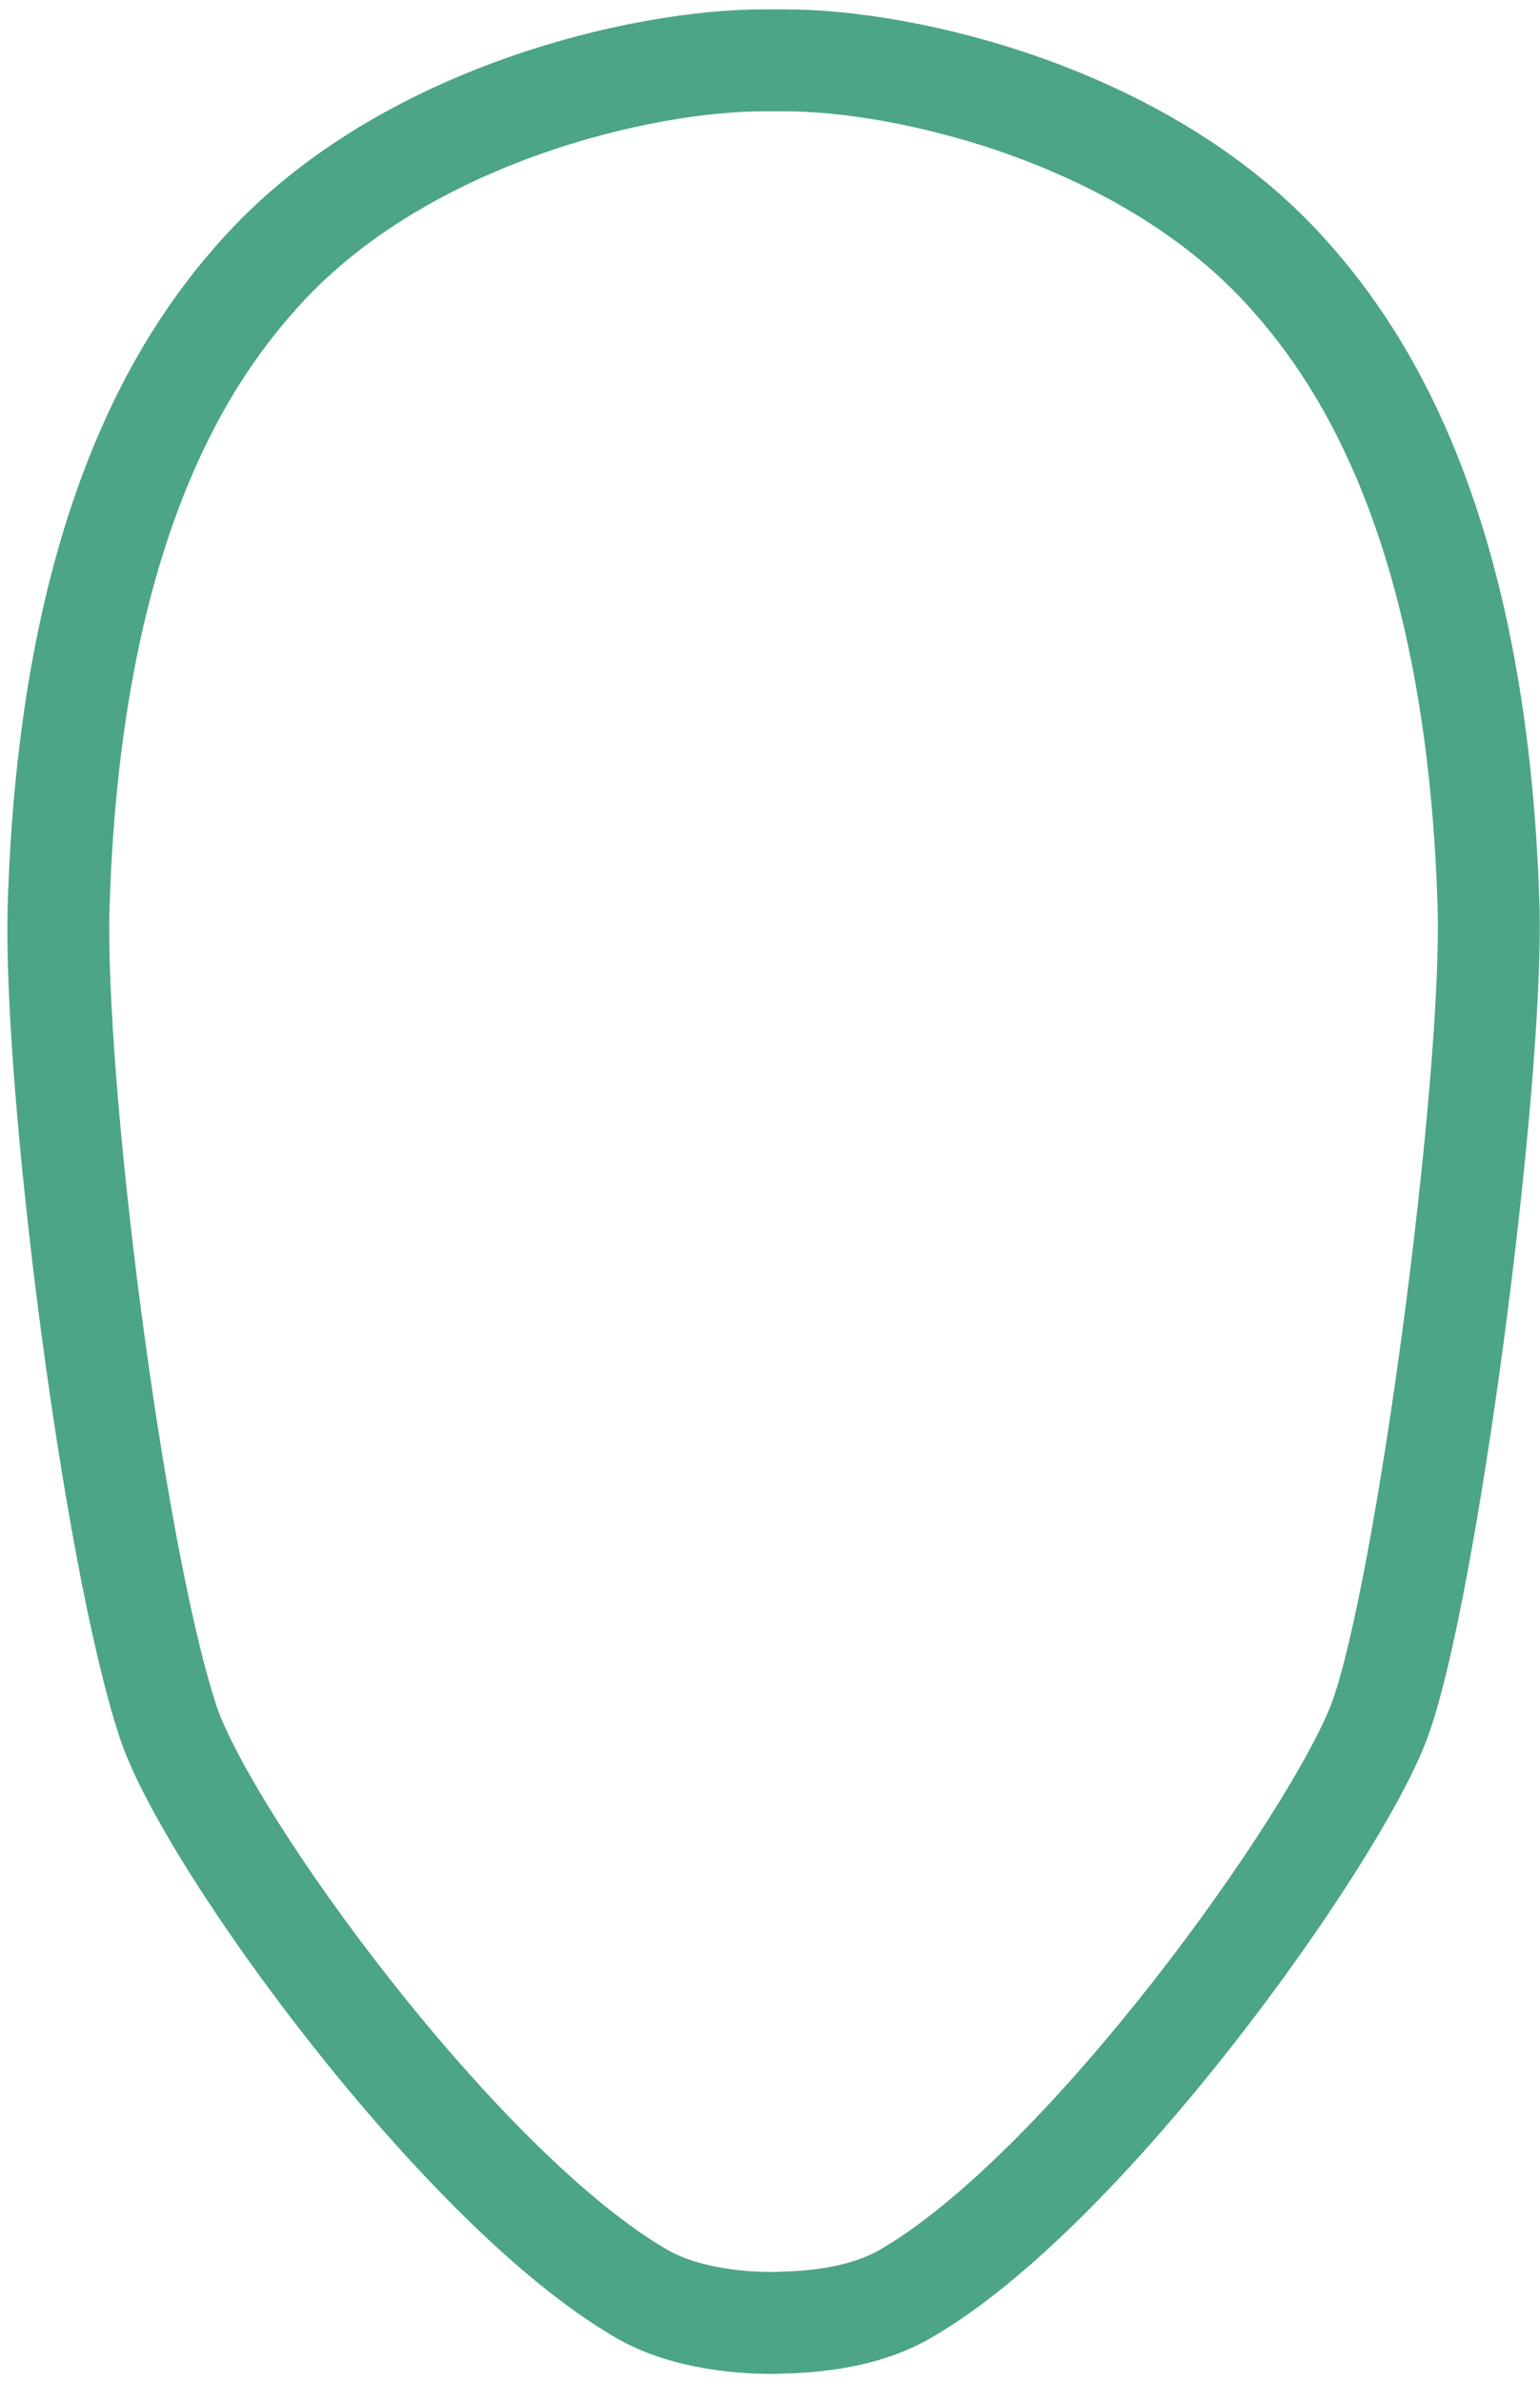 <?xml version="1.0" encoding="UTF-8"?>
<svg width="161px" height="249px" viewBox="0 0 161 249" version="1.1" xmlns="http://www.w3.org/2000/svg" xmlns:xlink="http://www.w3.org/1999/xlink">
    <!-- Generator: Sketch 56.3 (81716) - https://sketch.com -->
    <title>face</title>
    <desc>Created with Sketch.</desc>
    <g id="Page-1" stroke="none" stroke-width="1" fill="none" fill-rule="evenodd" stroke-linejoin="round">
        <g id="Desktop-HD" transform="translate(-639, -143)" stroke="#4CA585" stroke-width="10.65">
            <g id="face" transform="translate(645, 149)">
                <path d="M73.838,0.304 C61.15,0.285 36.4,5.997 21.624,22.048 C14.105,30.216 1.411,47.779 0.134,88.539 C-0.445,107.02 5.761,156.158 11.555,173.828 C15.605,186.181 42.208,222.83 61.178,233.704 C66.541,236.777 73.778,236.696 75.034,236.696 C76.36,236.601 83.21,236.777 88.572,233.704 C107.543,222.83 133.635,186.001 138.195,173.828 C143.103,160.728 150.196,107.02 149.617,88.539 C148.34,47.779 135.645,30.216 128.126,22.048 C113.35,5.997 88.746,0.266 75.951,0.304 C75.118,0.307 73.838,0.304 73.838,0.304 Z" id="Path"></path>
            </g>
        </g>
    </g>
</svg>